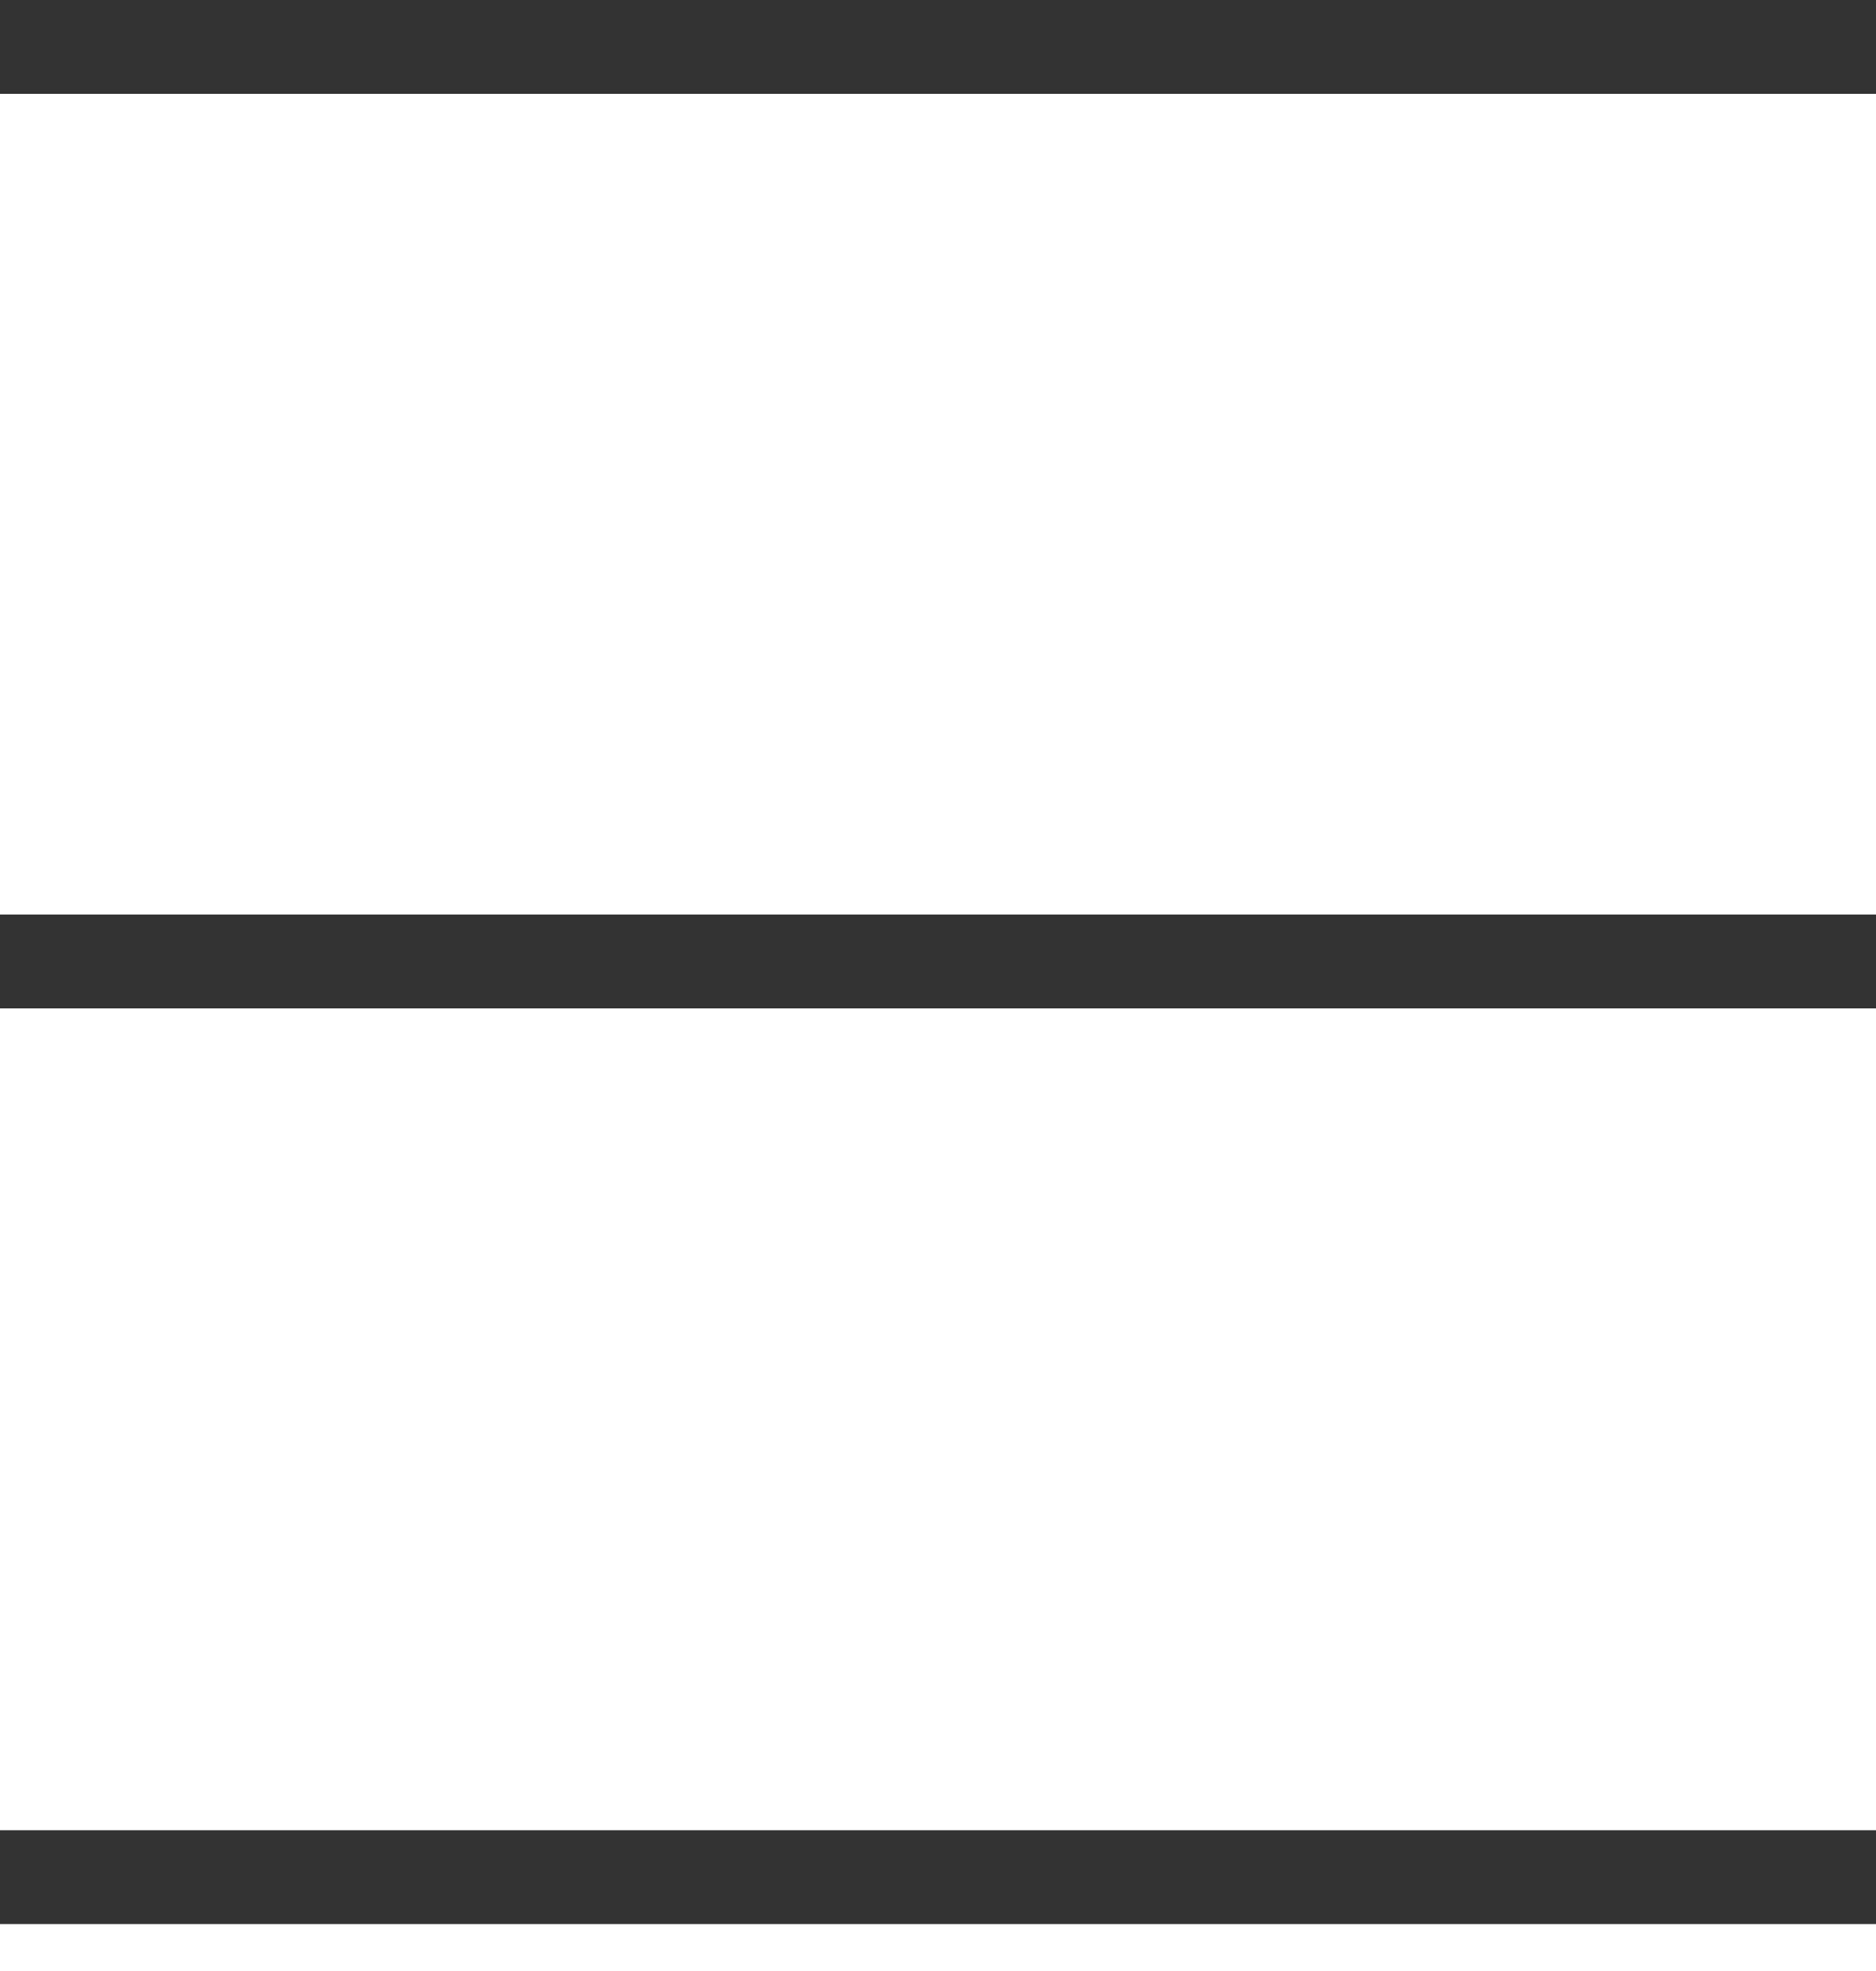 <svg width="20" height="21" viewBox="0 0 20 21" fill="none" xmlns="http://www.w3.org/2000/svg">
<path d="M0 0.5H20" stroke="#333333"/>
<path d="M0 10.244L20 10.244" stroke="#333333"/>
<line x1="2.13093e-08" y1="20" x2="20" y2="20" stroke="#333333"/>
</svg>
